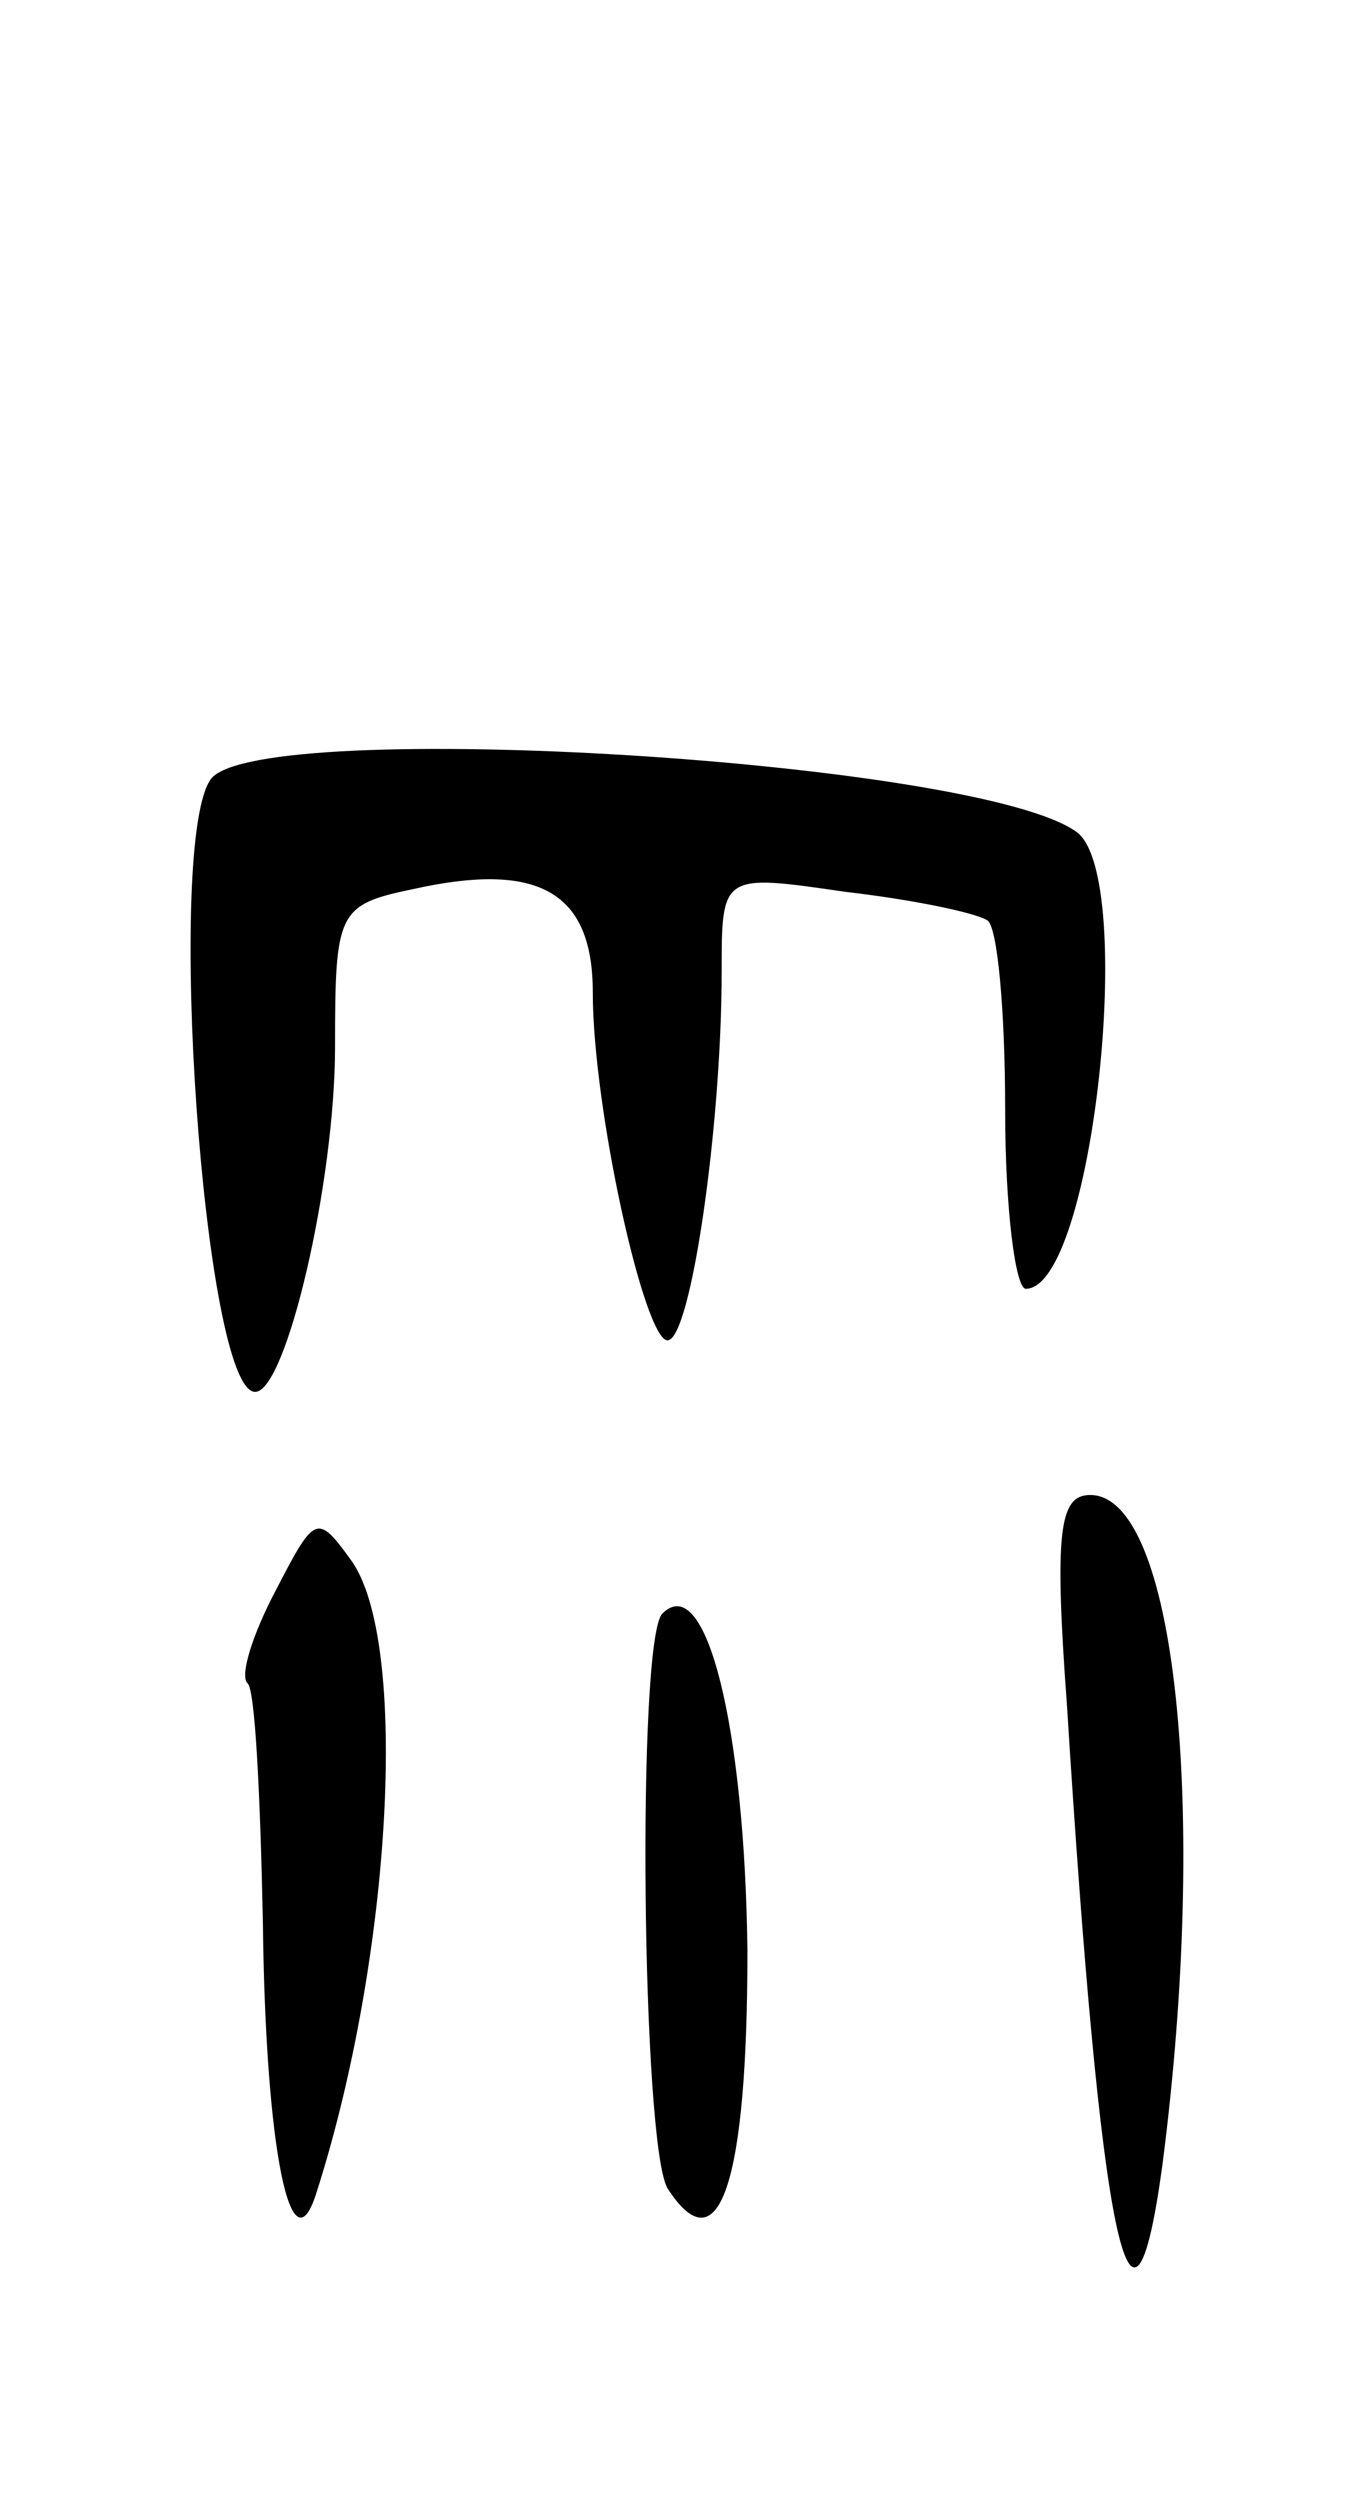 <svg version="1.0" xmlns="http://www.w3.org/2000/svg"
 width="53pt" height="97pt" viewBox="0 0 53 97"
 preserveAspectRatio="xMidYMid meet">
<g transform="translate(0,97) scale(0.1,-0.1)"
fill="#000000" stroke="none">
<path d="M82 668 c-18 -23 -3 -238 17 -238 12 0 31 81 31 134 0 52 1 55 30 61
49 11 70 -1 70 -40 0 -45 20 -135 29 -135 9 0 21 83 21 143 0 38 0 38 48 31
26 -3 50 -8 55 -11 4 -2 7 -35 7 -74 0 -38 4 -69 8 -69 26 0 43 159 20 177
-37 28 -316 45 -336 21z"/>
<path d="M414 308 c13 -208 25 -266 37 -178 18 139 5 260 -28 260 -12 0 -14
-14 -9 -82z"/>
<path d="M107 353 c-9 -17 -14 -33 -11 -36 3 -2 5 -44 6 -93 1 -88 11 -137 21
-104 29 91 36 214 13 245 -13 18 -14 17 -29 -12z"/>
<path d="M257 344 c-10 -10 -8 -206 2 -223 20 -31 31 2 31 92 -1 87 -16 148
-33 131z"/>
</g>
</svg>
